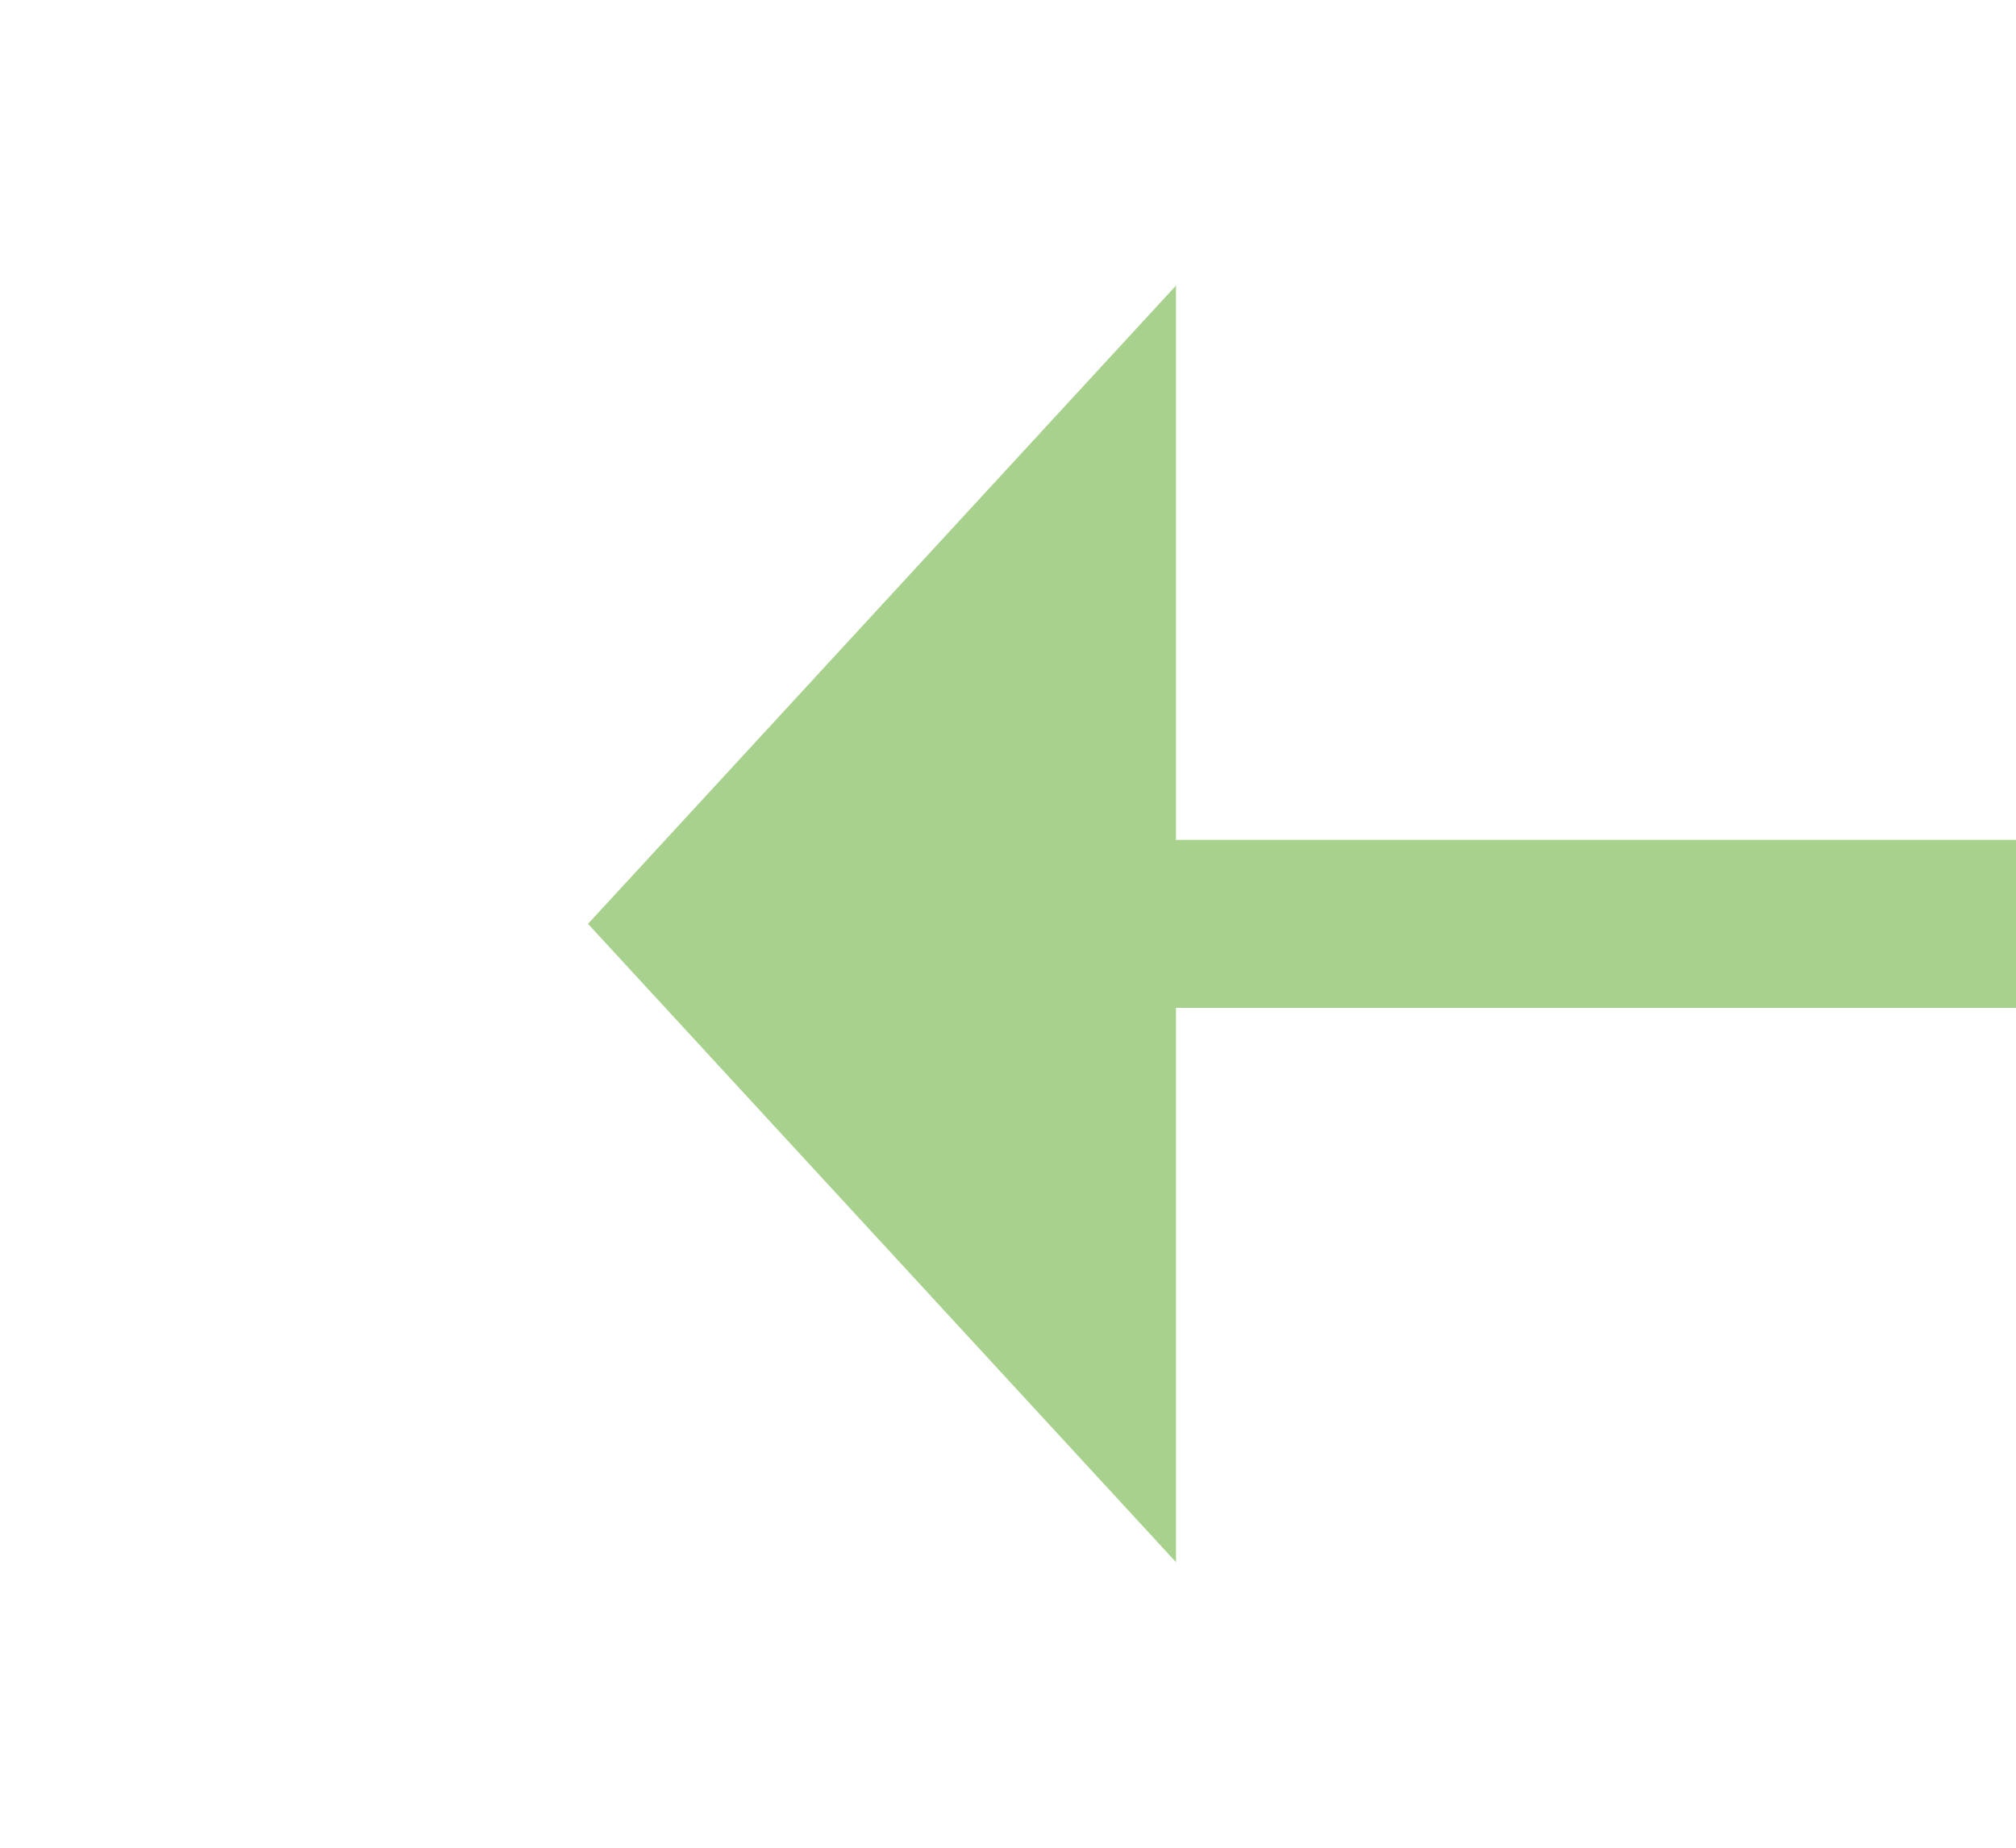 ﻿<?xml version="1.0" encoding="utf-8"?>
<svg version="1.1" xmlns:xlink="http://www.w3.org/1999/xlink" width="24px" height="22px" preserveAspectRatio="xMinYMid meet" viewBox="964 331  24 20" xmlns="http://www.w3.org/2000/svg">
  <g transform="matrix(-1 0 0 -1 1952 682 )">
    <path d="M 974 348.6  L 981 341  L 974 333.4  L 974 348.6  Z " fill-rule="nonzero" fill="#a9d18e" stroke="none" />
    <path d="M 915 341  L 975 341  " stroke-width="2" stroke="#a9d18e" fill="none" />
  </g>
</svg>